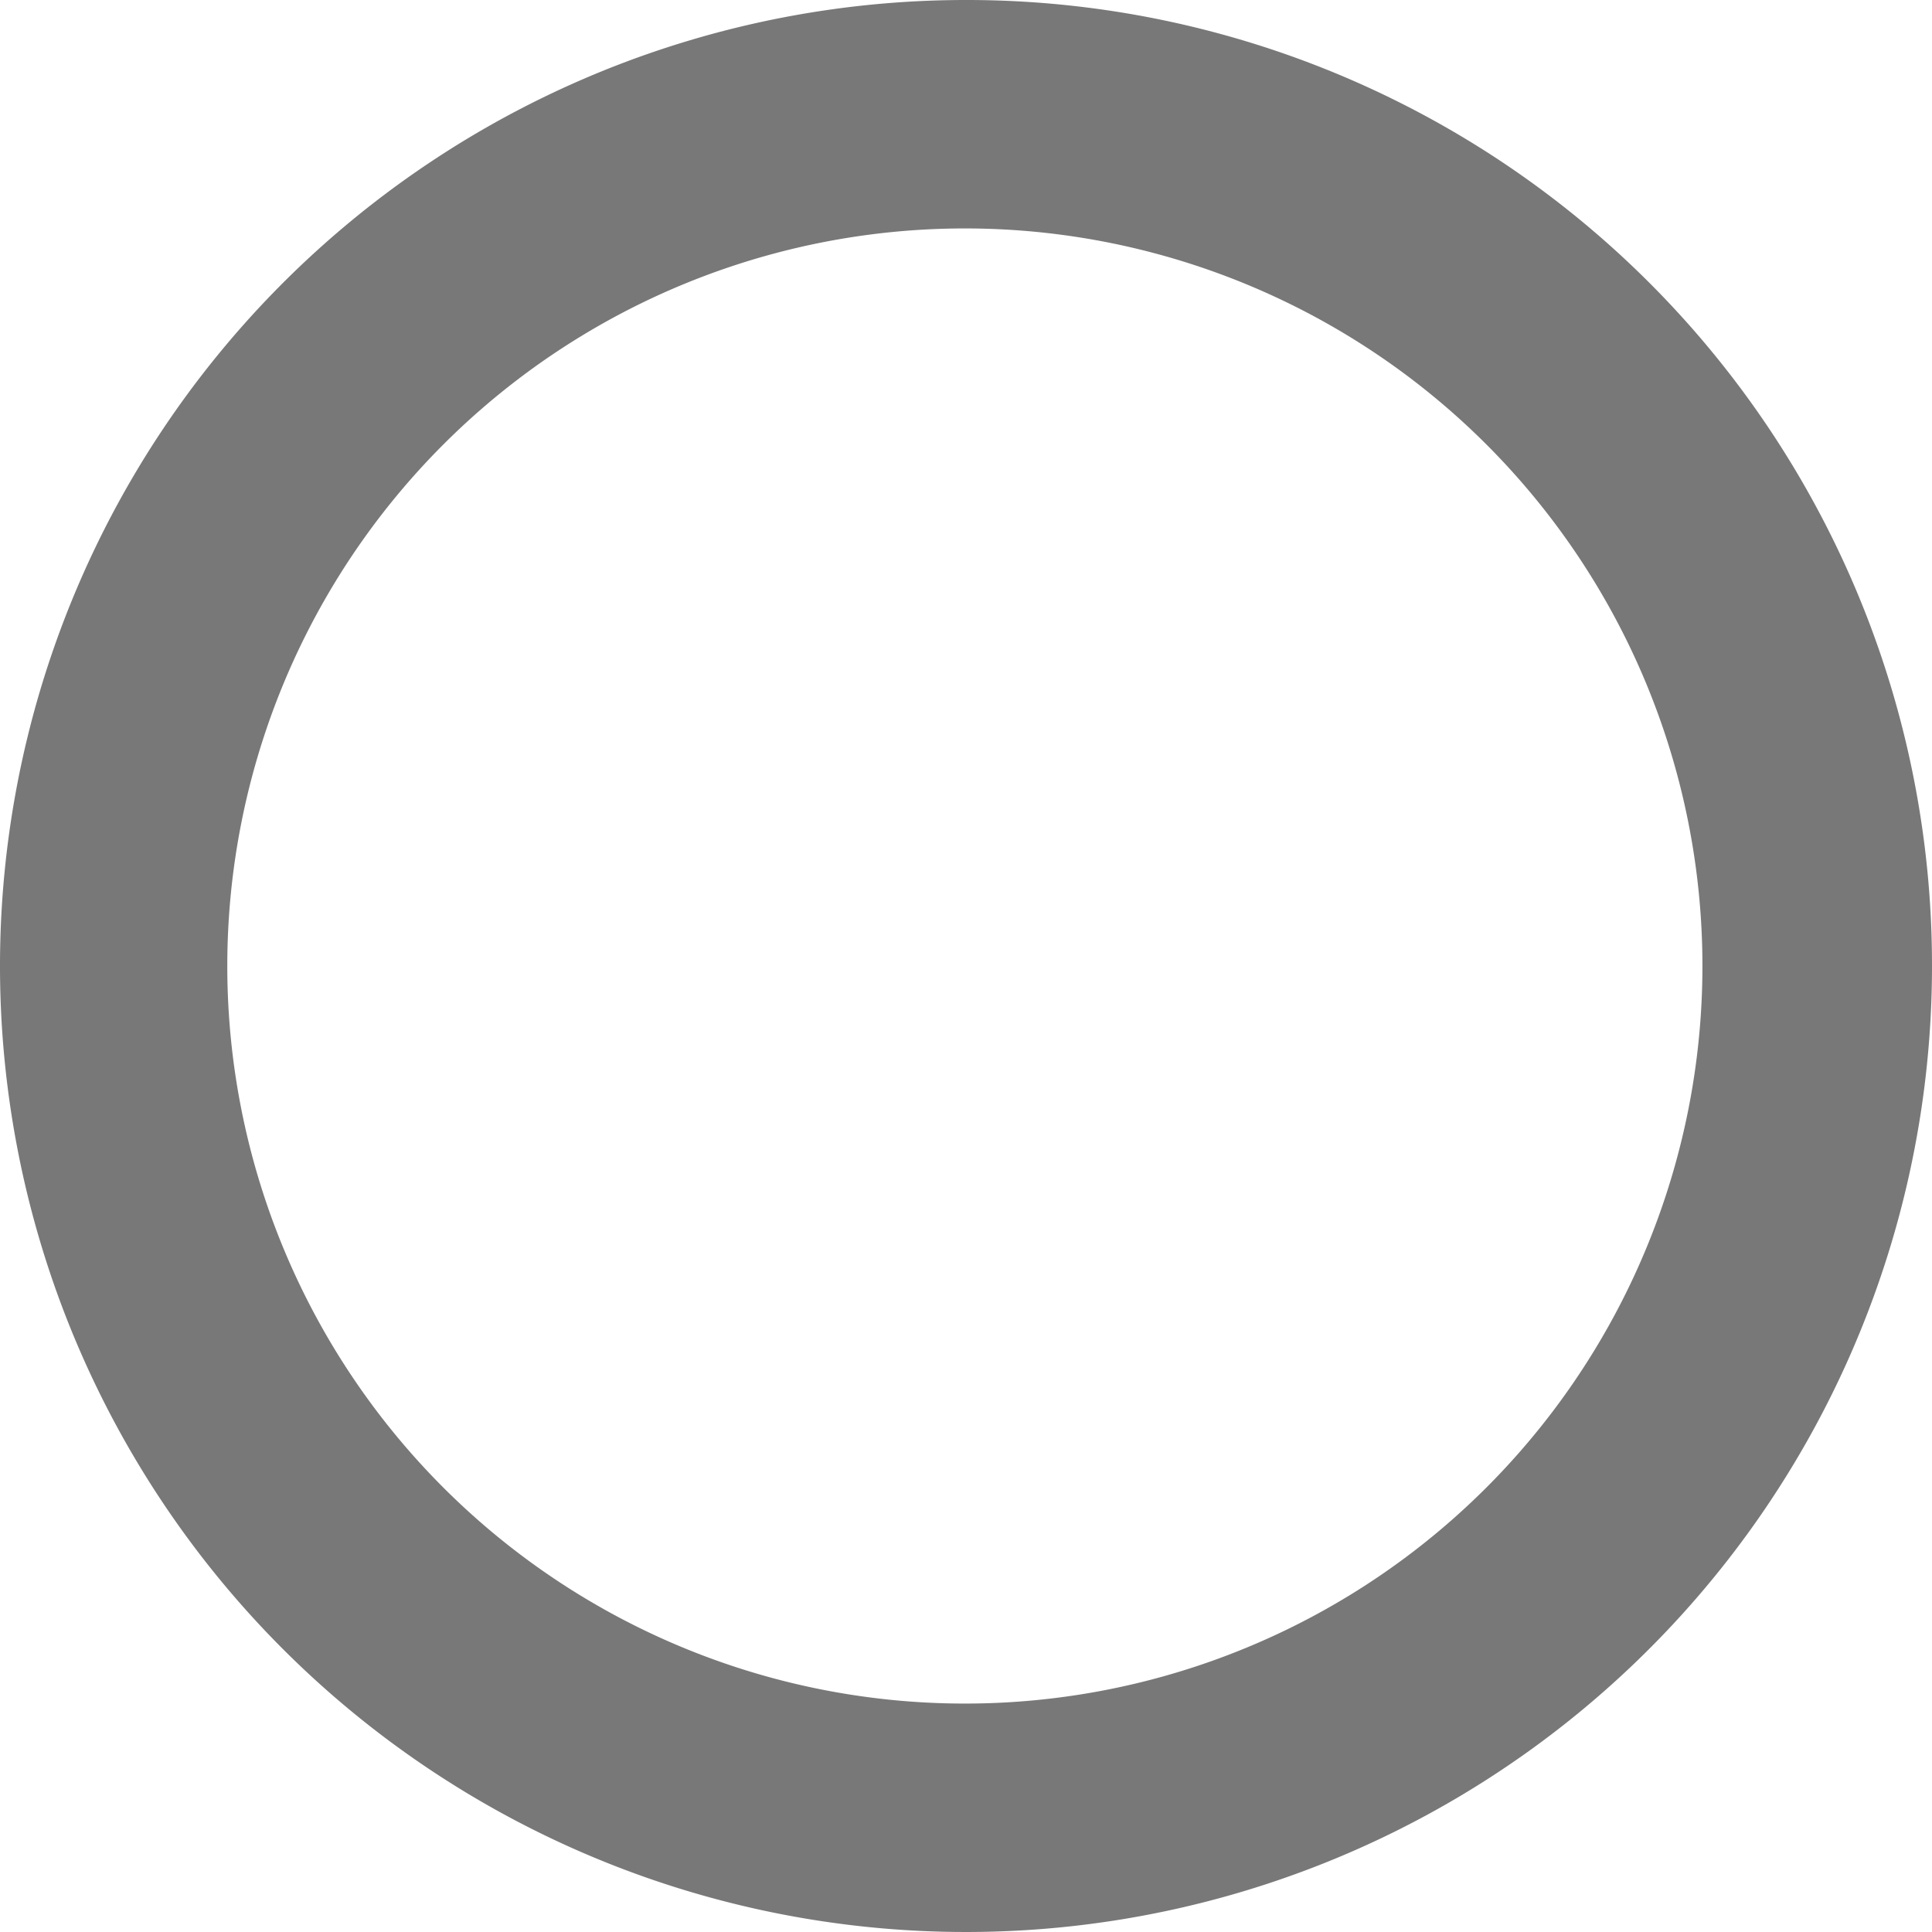 <svg id="ICON_RADIO.svg" xmlns="http://www.w3.org/2000/svg" width="17" height="17" viewBox="0 0 17 17">
  <defs>
    <style>
      .cls-1 {
        fill: #787878;
        fill-rule: evenodd;
      }
    </style>
  </defs>
  <path id="ICON_radio_empty_copy_3" data-name="ICON_radio_empty copy 3" class="cls-1" d="M15944,7948.51a6.49,6.49,0,1,1-6.5,6.49,6.491,6.491,0,0,1,6.5-6.49m0-2.01a8.5,8.5,0,1,0,8.5,8.5,8.493,8.493,0,0,0-8.5-8.5h0Z" transform="translate(-15935.5 -7946.5)"/>
</svg>
